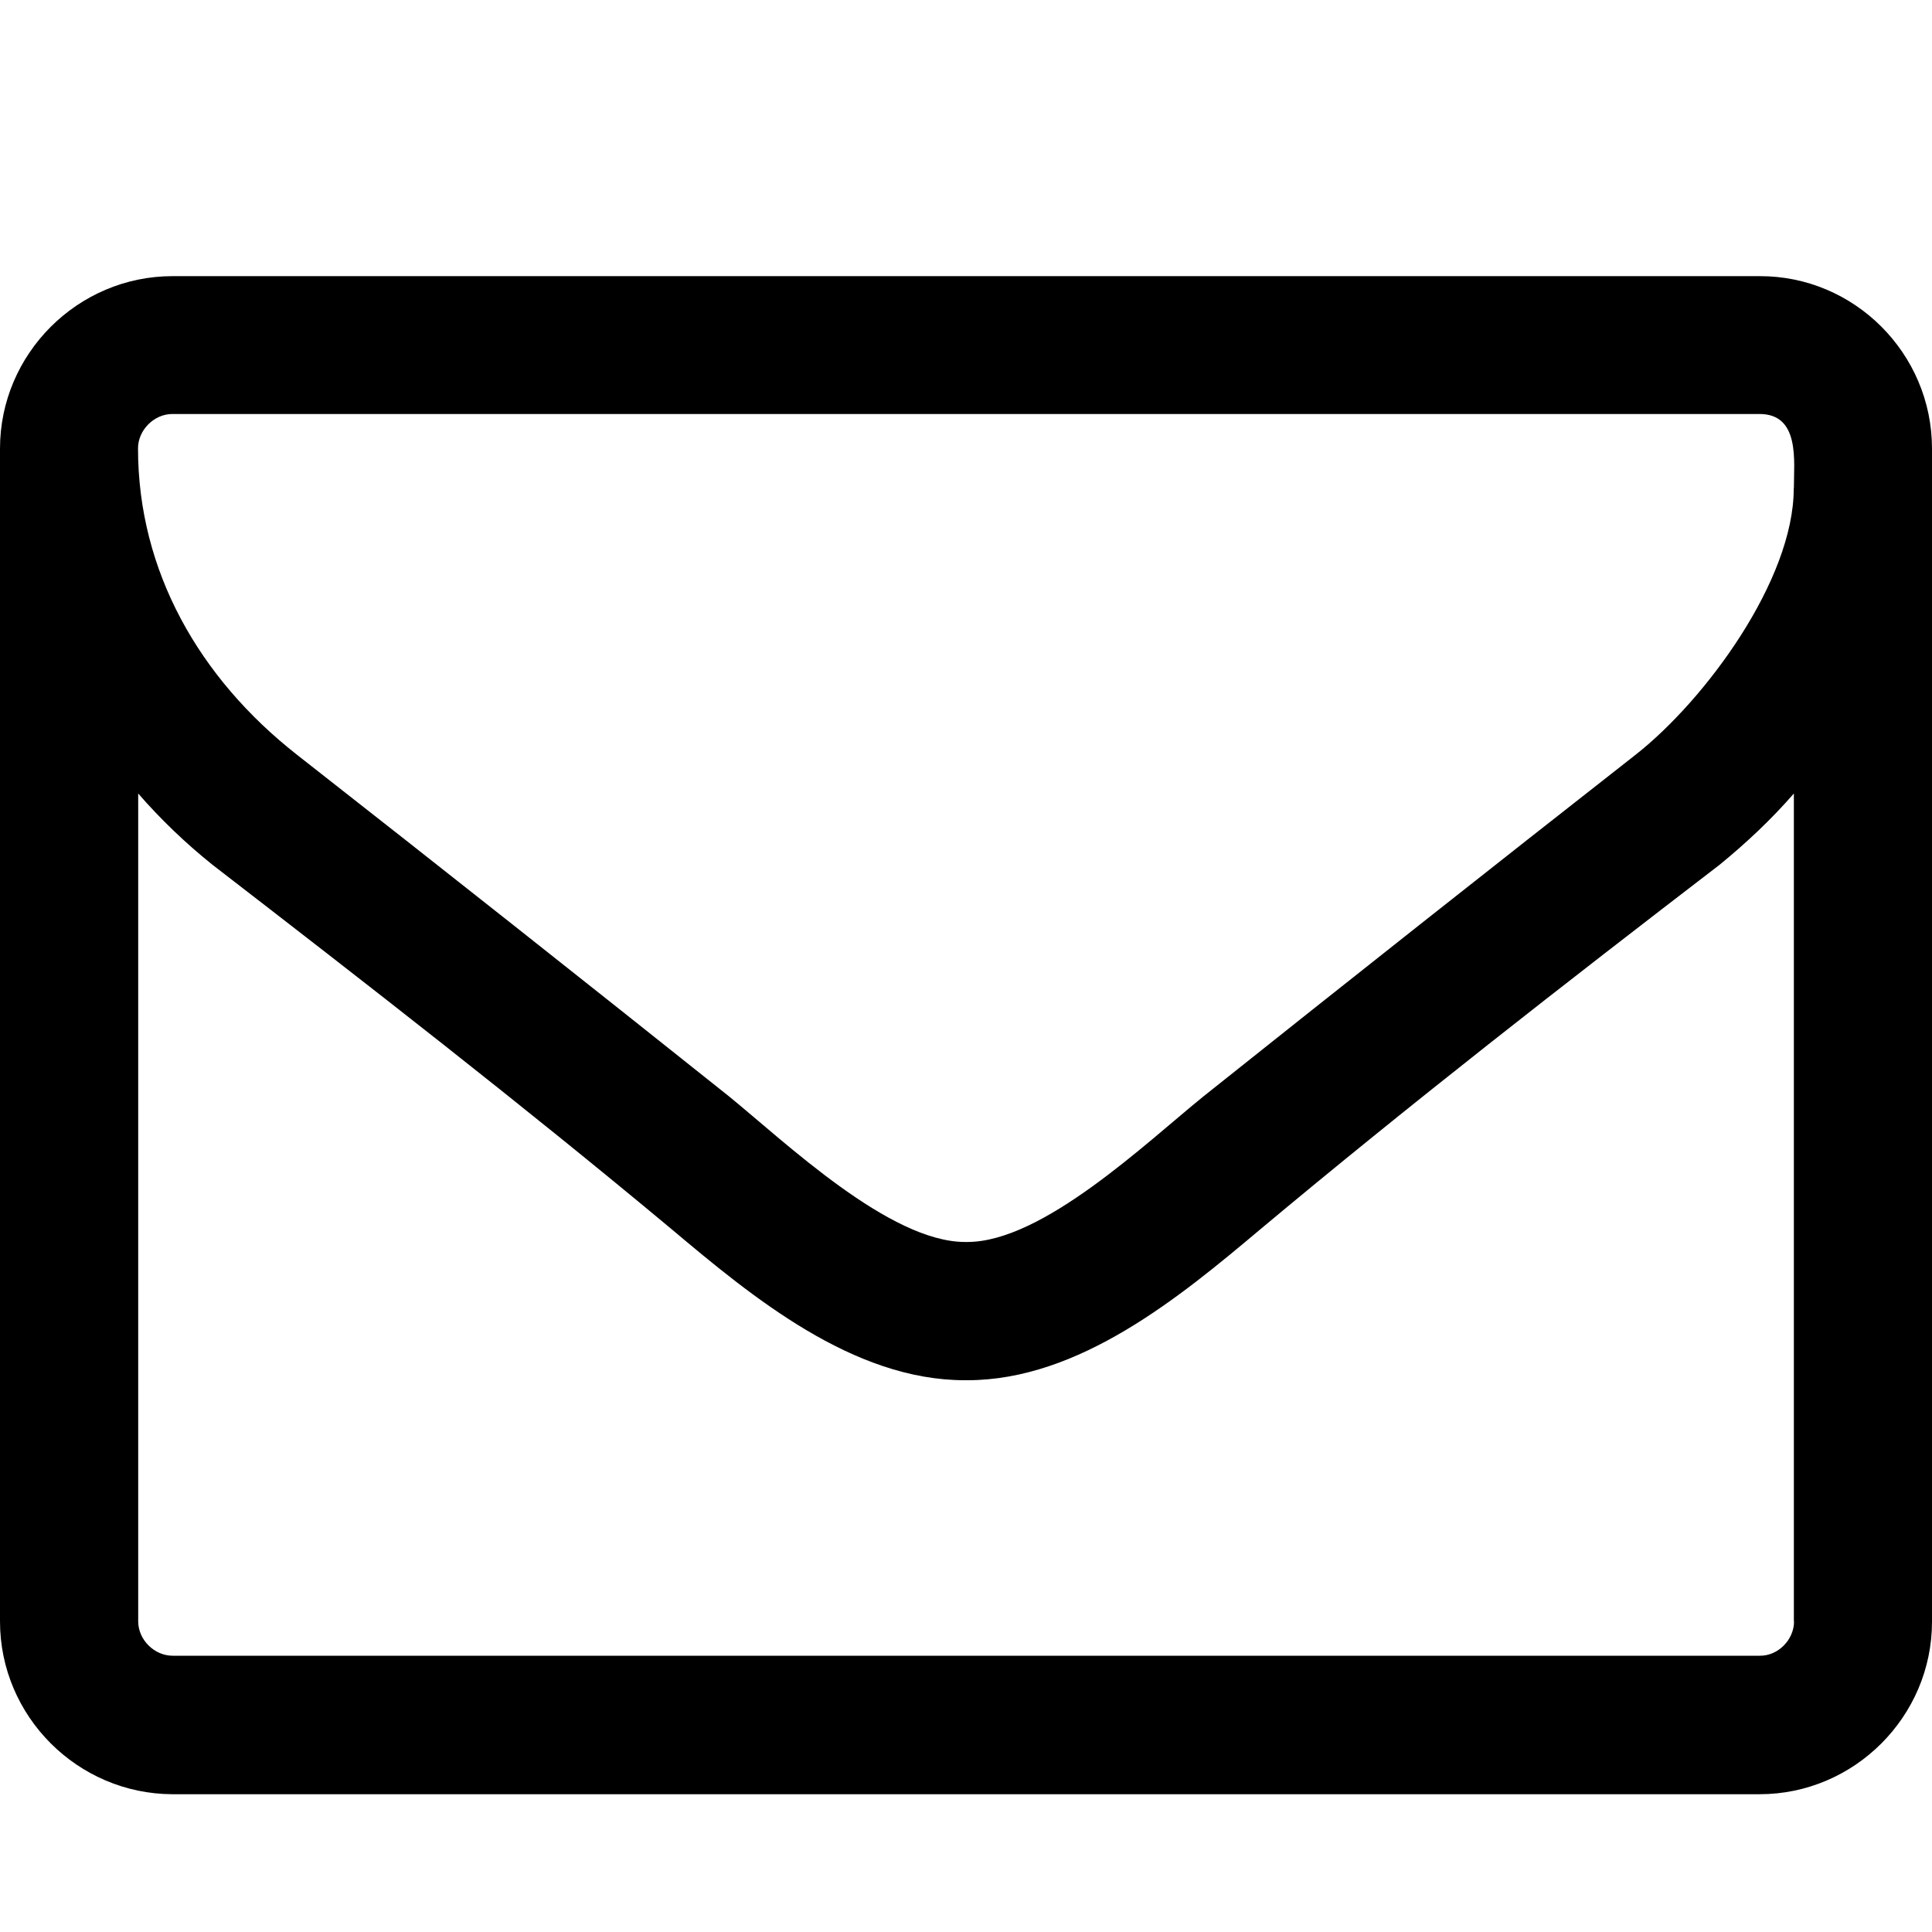 <!-- Generated by IcoMoon.io -->
<svg version="1.1" xmlns="http://www.w3.org/2000/svg" width="32" height="32" viewBox="0 0 32 32">
<title>envelope-o</title>
<path d="M29.712 26.856v-13.713c-0.375 0.431-0.788 0.819-1.231 1.181-2.556 1.962-5.125 3.962-7.606 6.037-1.337 1.125-3 2.5-4.856 2.5h-0.037c-1.856 0-3.519-1.375-4.856-2.5-2.481-2.069-5.056-4.069-7.606-6.037-0.444-0.356-0.856-0.75-1.231-1.181v13.712c0 0.306 0.269 0.569 0.569 0.569h26.288c0.3 0.006 0.569-0.262 0.569-0.569v0zM29.712 8.088c0-0.444 0.106-1.231-0.569-1.231h-26.288c-0.306 0-0.569 0.269-0.569 0.569 0 2.038 1.019 3.806 2.625 5.069 2.394 1.875 4.787 3.769 7.162 5.663 0.944 0.769 2.662 2.413 3.912 2.413h0.037c1.25 0 2.962-1.644 3.913-2.413 2.375-1.894 4.769-3.787 7.162-5.662 1.15-0.906 2.613-2.888 2.613-4.406v0zM32 7.431v19.431c0 1.569-1.288 2.856-2.856 2.856h-26.288c-1.569-0.006-2.856-1.288-2.856-2.863v-19.425c0-1.569 1.288-2.856 2.856-2.856h26.288c1.569-0.006 2.856 1.281 2.856 2.856z"></path>
</svg>
